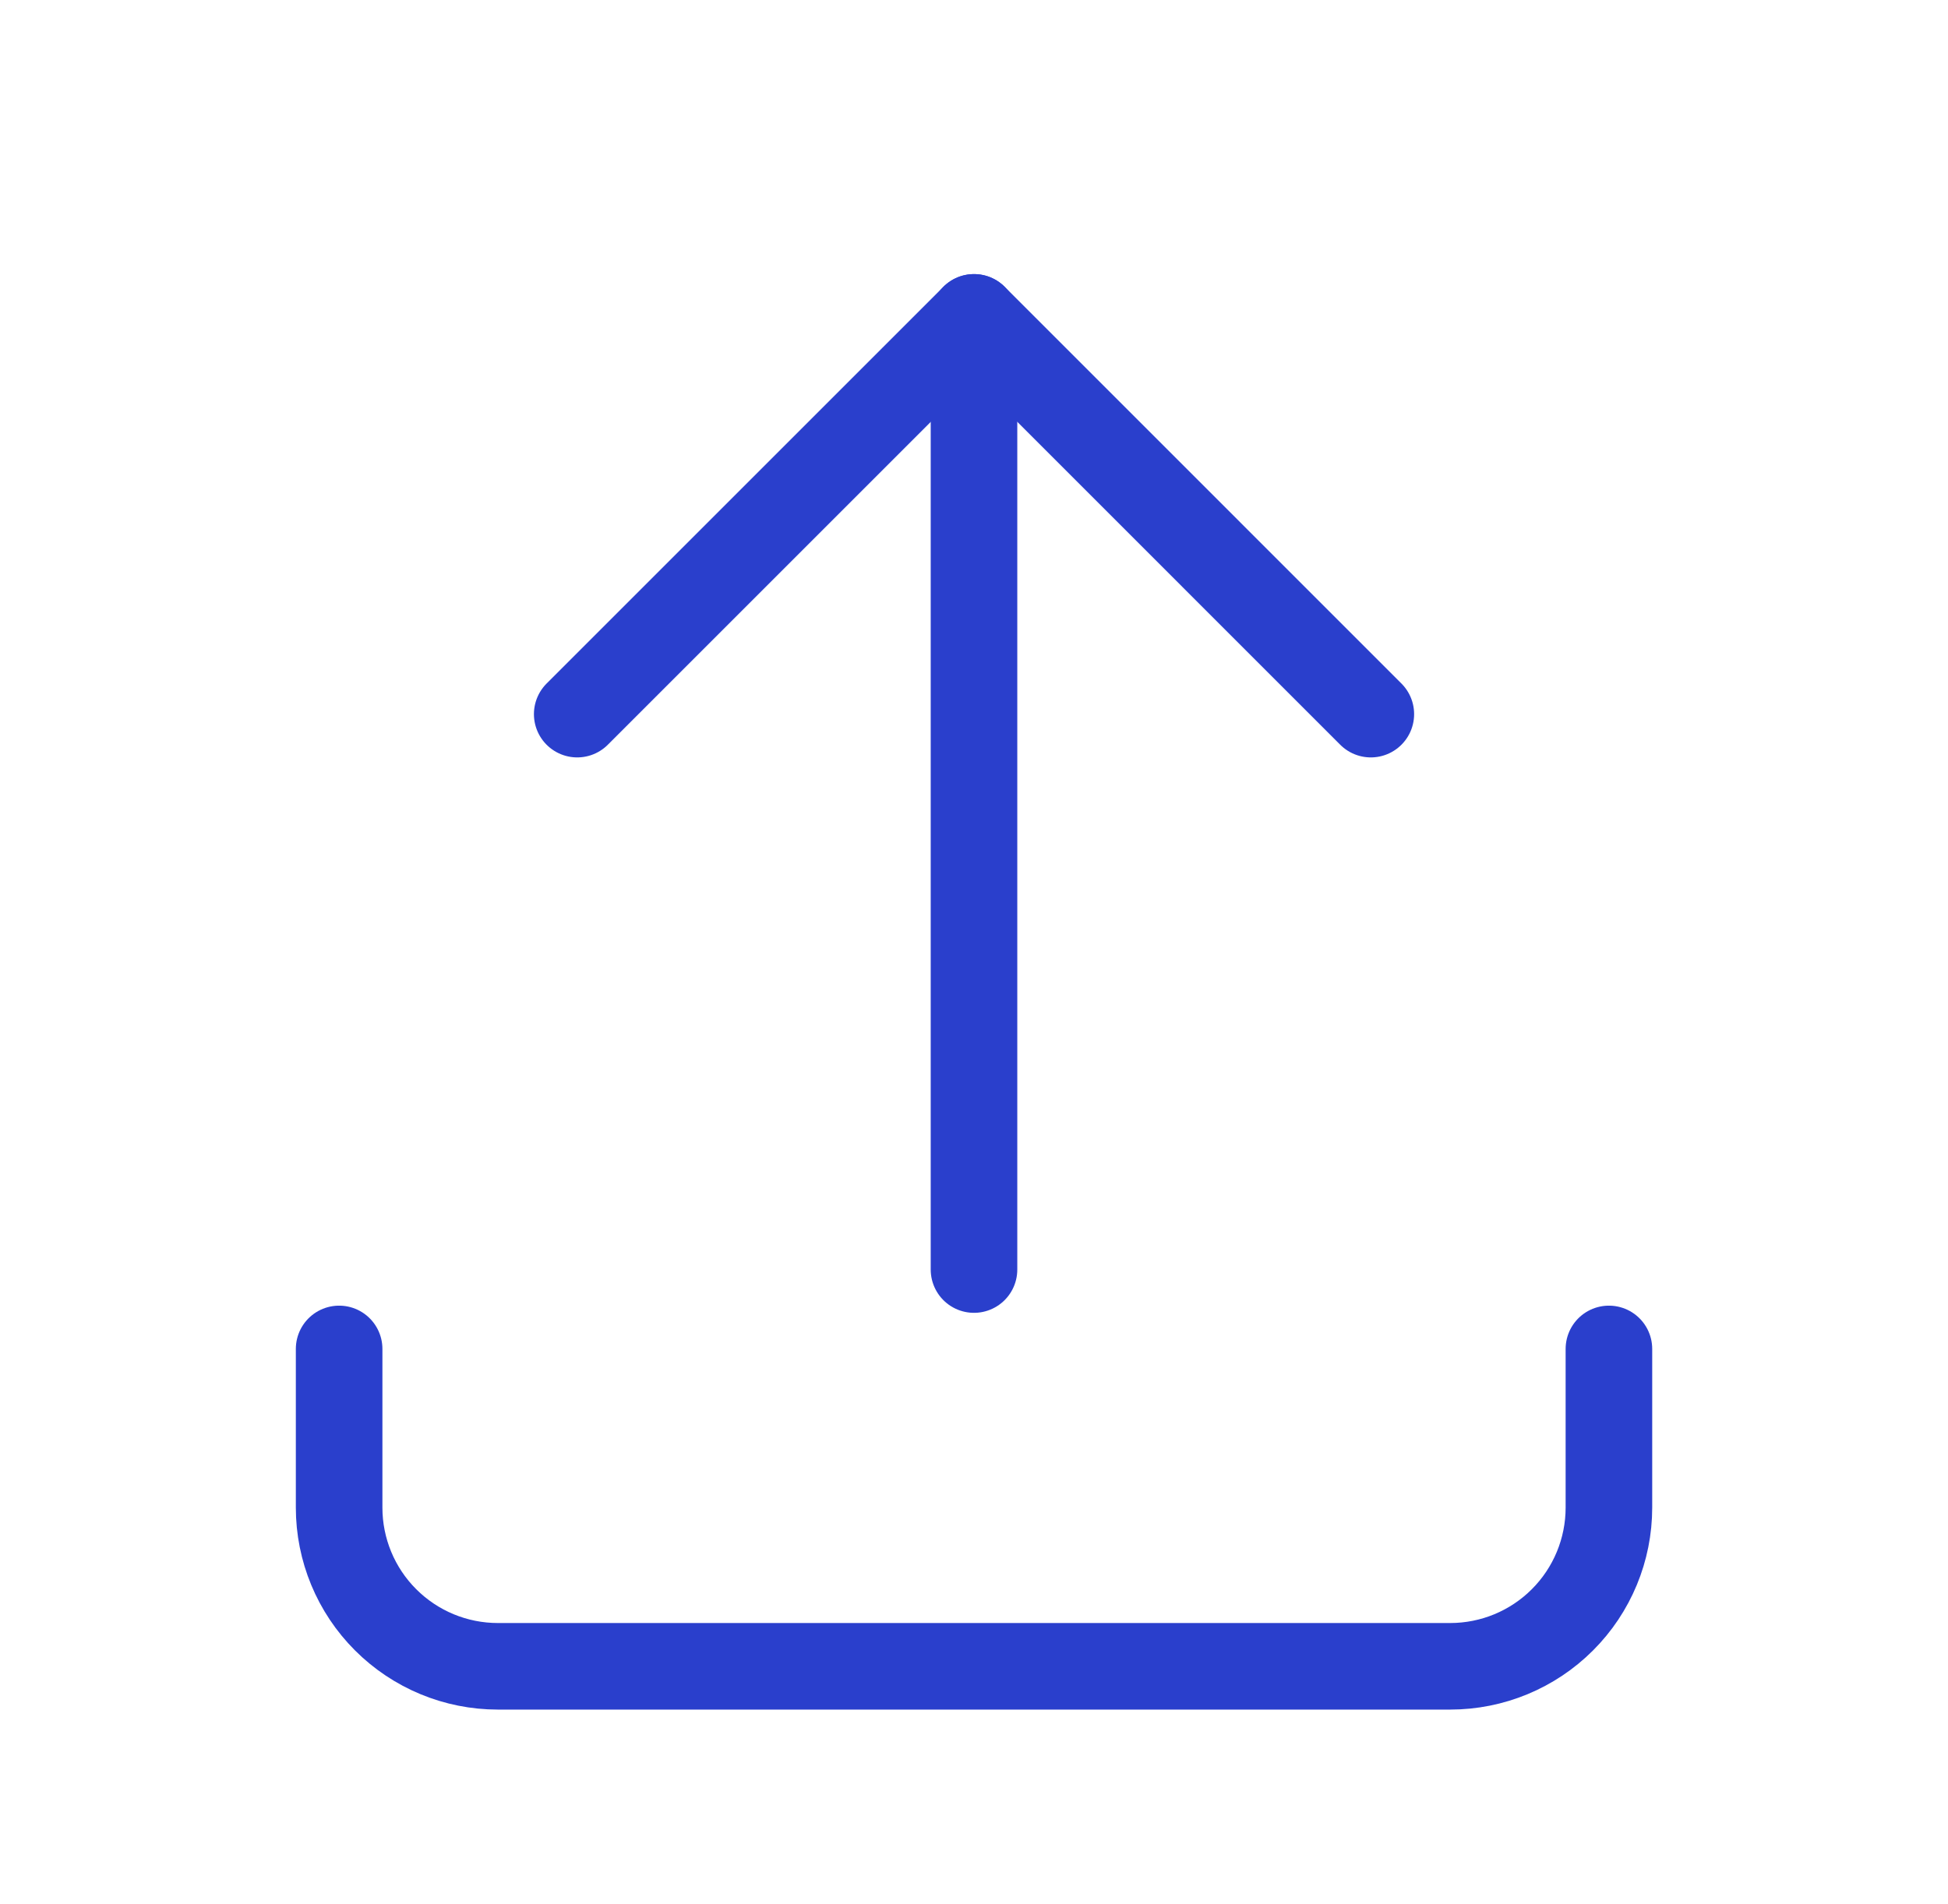 <svg width="45" height="44" viewBox="0 0 45 44" fill="none" xmlns="http://www.w3.org/2000/svg">
<g clip-path="url(#clip0_549_766)">
<path d="M7.834 31.167V34.833C7.834 35.806 8.22 36.739 8.908 37.426C9.596 38.114 10.528 38.5 11.501 38.5H33.501C34.473 38.5 35.406 38.114 36.093 37.426C36.781 36.739 37.167 35.806 37.167 34.833V31.167" stroke="#2A3FCC" stroke-width="2" stroke-linecap="round" stroke-linejoin="round"/>
<path d="M13.334 16.5L22.501 7.333L31.667 16.5" stroke="#2A3FCC" stroke-width="2" stroke-linecap="round" stroke-linejoin="round"/>
<path d="M22.5 7.333V29.333" stroke="#2A3FCC" stroke-width="2" stroke-linecap="round" stroke-linejoin="round"/>
</g>
<defs>
<clipPath id="clip0_549_766">
<rect width="44" height="44" fill="white" transform="translate(0.5)"/>
</clipPath>
</defs>
</svg>
